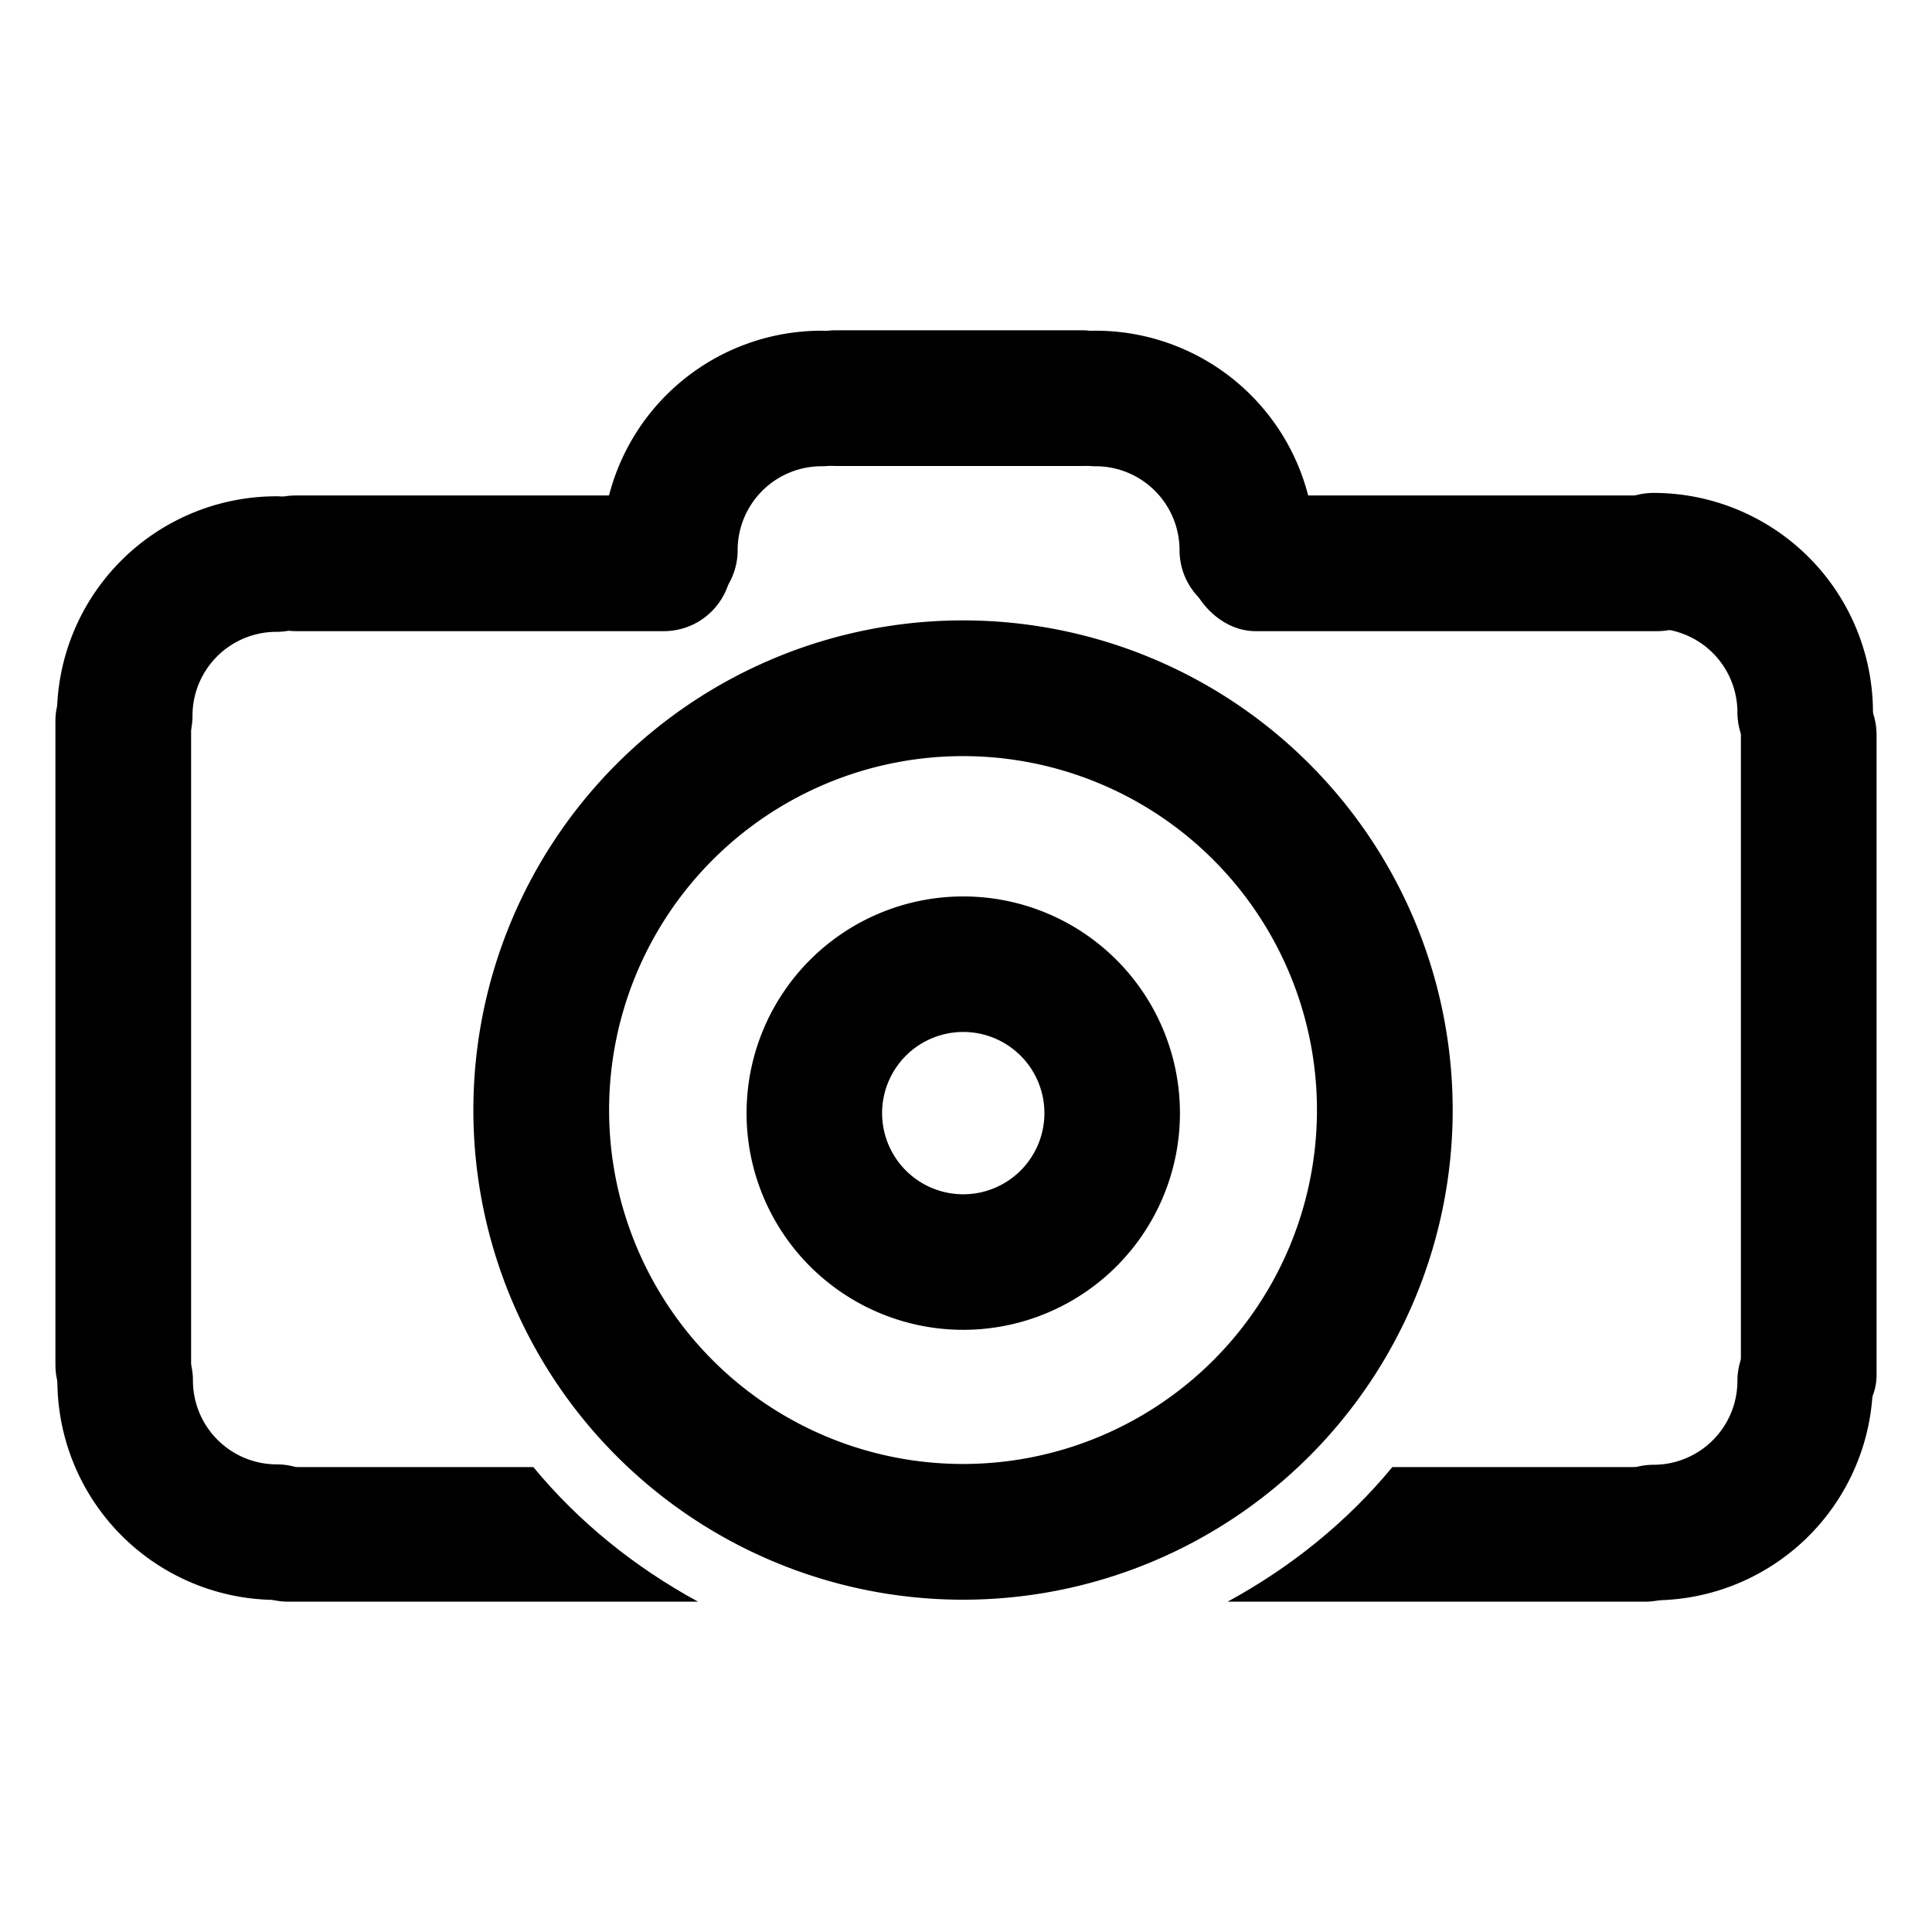 <?xml version="1.0" encoding="UTF-8" standalone="no"?>
<!-- Created with Inkscape (http://www.inkscape.org/) -->
<svg
   xmlns:dc="http://purl.org/dc/elements/1.1/"
   xmlns:cc="http://creativecommons.org/ns#"
   xmlns:rdf="http://www.w3.org/1999/02/22-rdf-syntax-ns#"
   xmlns:svg="http://www.w3.org/2000/svg"
   xmlns="http://www.w3.org/2000/svg"
   xmlns:sodipodi="http://sodipodi.sourceforge.net/DTD/sodipodi-0.dtd"
   xmlns:inkscape="http://www.inkscape.org/namespaces/inkscape"
   width="48"
   height="48"
   id="svg2"
   sodipodi:version="0.32"
   inkscape:version="0.46+devel r20711"
   sodipodi:docname="camera-photo-dslr.svg"
   inkscape:output_extension="org.inkscape.output.svg.inkscape"
   inkscape:export-filename="/home/hbons/Desktop/Intel/svn/moblin-ui-docs/in progress/draft visual UI/icons/icons.png"
   inkscape:export-xdpi="60.476192"
   inkscape:export-ydpi="60.476192"
   version="1.0">
  <sodipodi:namedview
     id="base"
     pagecolor="#ffffff"
     bordercolor="#dcdcdc"
     borderopacity="1"
     gridtolerance="10000"
     guidetolerance="10"
     objecttolerance="10"
     inkscape:pageopacity="0"
     inkscape:pageshadow="2"
     inkscape:zoom="11.313708"
     inkscape:cx="33.360583"
     inkscape:cy="21.445933"
     inkscape:document-units="px"
     inkscape:current-layer="layer1"
     showgrid="false"
     inkscape:window-width="1278"
     inkscape:window-height="750"
     inkscape:window-x="0"
     inkscape:window-y="0"
     inkscape:snap-intersection-line-segments="false"
     inkscape:snap-bbox="true"
     inkscape:snap-nodes="false"
     inkscape:bbox-paths="true"
     inkscape:showpageshadow="false"
     showguides="false"
     inkscape:guide-bbox="true"
     inkscape:bbox-nodes="true"
     inkscape:snap-global="false">
    <inkscape:grid
       enabled="true"
       visible="true"
       id="grid4079"
       type="xygrid"
       empspacing="5" />
    <sodipodi:guide
       id="guide7317"
       position="566.053,854.147"
       orientation="1,0" />
  </sodipodi:namedview>
  <defs
     id="defs4">
    <inkscape:perspective
       sodipodi:type="inkscape:persp3d"
       inkscape:vp_x="0 : 24 : 1"
       inkscape:vp_y="0 : 1000 : 0"
       inkscape:vp_z="48 : 24 : 1"
       inkscape:persp3d-origin="24 : 16 : 1"
       id="perspective24" />
    <inkscape:perspective
       id="perspective2863"
       inkscape:persp3d-origin="0.5 : 0.33333333 : 1"
       inkscape:vp_z="1 : 0.5 : 1"
       inkscape:vp_y="0 : 1000 : 0"
       inkscape:vp_x="0 : 0.5 : 1"
       sodipodi:type="inkscape:persp3d" />
  </defs>
  <g
     style="display:inline"
     id="layer1"
     inkscape:groupmode="layer"
     inkscape:label="Layer 1">
    <path
       transform="matrix(0.456,0,0,-0.456,35.695,109.403)"
       d="m -2.828,179.439 a 22.981,22.981 0 1 1 -45.962,0 22.981,22.981 0 1 1 45.962,0 z"
       sodipodi:ry="22.98097"
       sodipodi:rx="22.98097"
       sodipodi:cy="179.43886"
       sodipodi:cx="-25.809397"
       id="path5555"
       style="fill:none;stroke:#000000;stroke-width:7.395;stroke-linecap:round;stroke-miterlimit:4;stroke-opacity:1;stroke-dasharray:none;stroke-dashoffset:0;display:inline"
       sodipodi:type="arc" />
    <rect
       style="fill:#000000;fill-opacity:1;stroke:none"
       id="rect6393"
       width="13.349"
       height="3.371"
       x="29.507"
       y="12.31"
       rx="1.685"
       ry="1.685" />
    <path
       sodipodi:open="true"
       sodipodi:end="1.5707963"
       sodipodi:start="0"
       transform="matrix(0.164,0,0,-0.164,31.453,43.097)"
       d="M -2.828,179.439 A 22.981,22.981 0 0 1 -25.809,202.42"
       sodipodi:ry="22.98097"
       sodipodi:rx="22.98097"
       sodipodi:cy="179.43886"
       sodipodi:cx="-25.809397"
       id="path6399"
       style="fill:none;stroke:#000000;stroke-width:20.534;stroke-linecap:round;stroke-miterlimit:4;stroke-opacity:1;stroke-dasharray:none;stroke-dashoffset:0;display:inline"
       sodipodi:type="arc" />
    <path
       sodipodi:type="arc"
       style="fill:none;stroke:#000000;stroke-width:20.534;stroke-linecap:round;stroke-miterlimit:4;stroke-opacity:1;stroke-dasharray:none;stroke-dashoffset:0;display:inline"
       id="path6401"
       sodipodi:cx="-25.809397"
       sodipodi:cy="179.43886"
       sodipodi:rx="22.98097"
       sodipodi:ry="22.98097"
       d="M -2.828,179.439 A 22.981,22.981 0 0 1 -25.809,202.42"
       transform="matrix(-0.164,0,0,-0.164,16.179,43.097)"
       sodipodi:start="0"
       sodipodi:end="1.5707963"
       sodipodi:open="true" />
    <rect
       ry="1.685"
       rx="1.685"
       y="8.206"
       x="19.073"
       height="3.371"
       width="9.512"
       id="rect6403"
       style="fill:#000000;fill-opacity:1;stroke:none" />
    <rect
       ry="1.685"
       rx="1.685"
       y="12.31"
       x="5.66"
       height="3.371"
       width="12.517"
       id="rect6405"
       style="fill:#000000;fill-opacity:1;stroke:none" />
    <path
       sodipodi:end="3.1415927"
       sodipodi:start="1.5707963"
       transform="matrix(0.164,0,0,-0.164,11.1,47.211)"
       d="M -25.809,202.42 A 22.981,22.981 0 0 1 -48.79,179.439"
       sodipodi:ry="22.98097"
       sodipodi:rx="22.98097"
       sodipodi:cy="179.43886"
       sodipodi:cx="-25.809397"
       id="path6419-7"
       style="fill:none;stroke:#000000;stroke-width:20.534;stroke-linecap:round;stroke-miterlimit:4;stroke-opacity:1;stroke-dasharray:none;stroke-dashoffset:0;display:inline"
       sodipodi:type="arc"
       sodipodi:open="true" />
    <path
       sodipodi:open="true"
       sodipodi:type="arc"
       style="fill:none;stroke:#000000;stroke-width:20.534;stroke-linecap:round;stroke-miterlimit:4;stroke-opacity:1;stroke-dasharray:none;stroke-dashoffset:0;display:inline"
       id="path6452"
       sodipodi:cx="-25.809397"
       sodipodi:cy="179.43886"
       sodipodi:rx="22.98097"
       sodipodi:ry="22.98097"
       d="M -25.809,202.42 A 22.981,22.981 0 0 1 -48.79,179.439"
       transform="matrix(-0.164,0,0,-0.164,36.848,47.127)"
       sodipodi:start="1.5707963"
       sodipodi:end="3.1415927" />
    <rect
       ry="1.685"
       rx="1.685"
       y="-46.623"
       x="16.574"
       height="3.371"
       width="19.275"
       id="rect6454"
       style="fill:#000000;fill-opacity:1;stroke:none"
       transform="matrix(0,1,-1,0,0,0)" />
    <rect
       transform="matrix(0,1,-1,0,0,0)"
       style="fill:#000000;fill-opacity:1;stroke:none"
       id="rect6456"
       width="19.391"
       height="3.371"
       x="16.206"
       y="-4.748"
       rx="1.685"
       ry="1.685" />
    <path
       sodipodi:end="3.1415927"
       sodipodi:start="1.5707963"
       transform="matrix(-0.164,0,0,0.164,36.848,4.879)"
       d="M -25.809,202.42 A 22.981,22.981 0 0 1 -48.79,179.439"
       sodipodi:ry="22.98097"
       sodipodi:rx="22.98097"
       sodipodi:cy="179.43886"
       sodipodi:cx="-25.809397"
       id="path6460"
       style="fill:none;stroke:#000000;stroke-width:20.534;stroke-linecap:round;stroke-miterlimit:4;stroke-opacity:1;stroke-dasharray:none;stroke-dashoffset:0;display:inline"
       sodipodi:type="arc"
       sodipodi:open="true" />
    <path
       sodipodi:open="true"
       sodipodi:type="arc"
       style="fill:none;stroke:#000000;stroke-width:20.534;stroke-linecap:round;stroke-miterlimit:4;stroke-opacity:1;stroke-dasharray:none;stroke-dashoffset:0;display:inline"
       id="path6462"
       sodipodi:cx="-25.809397"
       sodipodi:cy="179.43886"
       sodipodi:rx="22.98097"
       sodipodi:ry="22.98097"
       d="M -25.809,202.42 A 22.981,22.981 0 0 1 -48.79,179.439"
       transform="matrix(0.164,0,0,0.164,11.111,4.869)"
       sodipodi:start="1.5707963"
       sodipodi:end="3.1415927" />
    <path
       style="fill:#000000;fill-opacity:1;stroke:none"
       d="m 7.158,36.449 c -0.934,0 -1.688,0.722 -1.688,1.656 0,0.934 0.754,1.688 1.688,1.688 l 10.185,0 C 15.774,38.939 14.38,37.817 13.25,36.449 l -6.092,0 z m 11.123,0 c 1.629,1.042 3.569,1.656 5.656,1.656 2.095,0 4.021,-0.607 5.656,-1.656 l -11.312,0 z m 16.312,0 C 33.463,37.817 32.07,38.939 30.5,39.793 l 10.375,0 c 0.934,0 1.688,-0.754 1.688,-1.688 0,-0.934 -0.754,-1.656 -1.688,-1.656 l -6.281,0 z"
       id="rect6470"
       sodipodi:nodetypes="cscccccscccccscc" />
    <path
       transform="matrix(0.161,0,0,-0.161,28.087,56.545)"
       d="m -2.828,179.439 a 22.981,22.981 0 1 1 -45.962,0 22.981,22.981 0 1 1 45.962,0 z"
       sodipodi:ry="22.98097"
       sodipodi:rx="22.98097"
       sodipodi:cy="179.43886"
       sodipodi:cx="-25.809397"
       id="path2877"
       style="fill:none;stroke:#000000;stroke-width:20.915;stroke-linecap:round;stroke-miterlimit:4;stroke-opacity:1;stroke-dasharray:none;stroke-dashoffset:0;display:inline"
       sodipodi:type="arc" />
  </g>
</svg>
